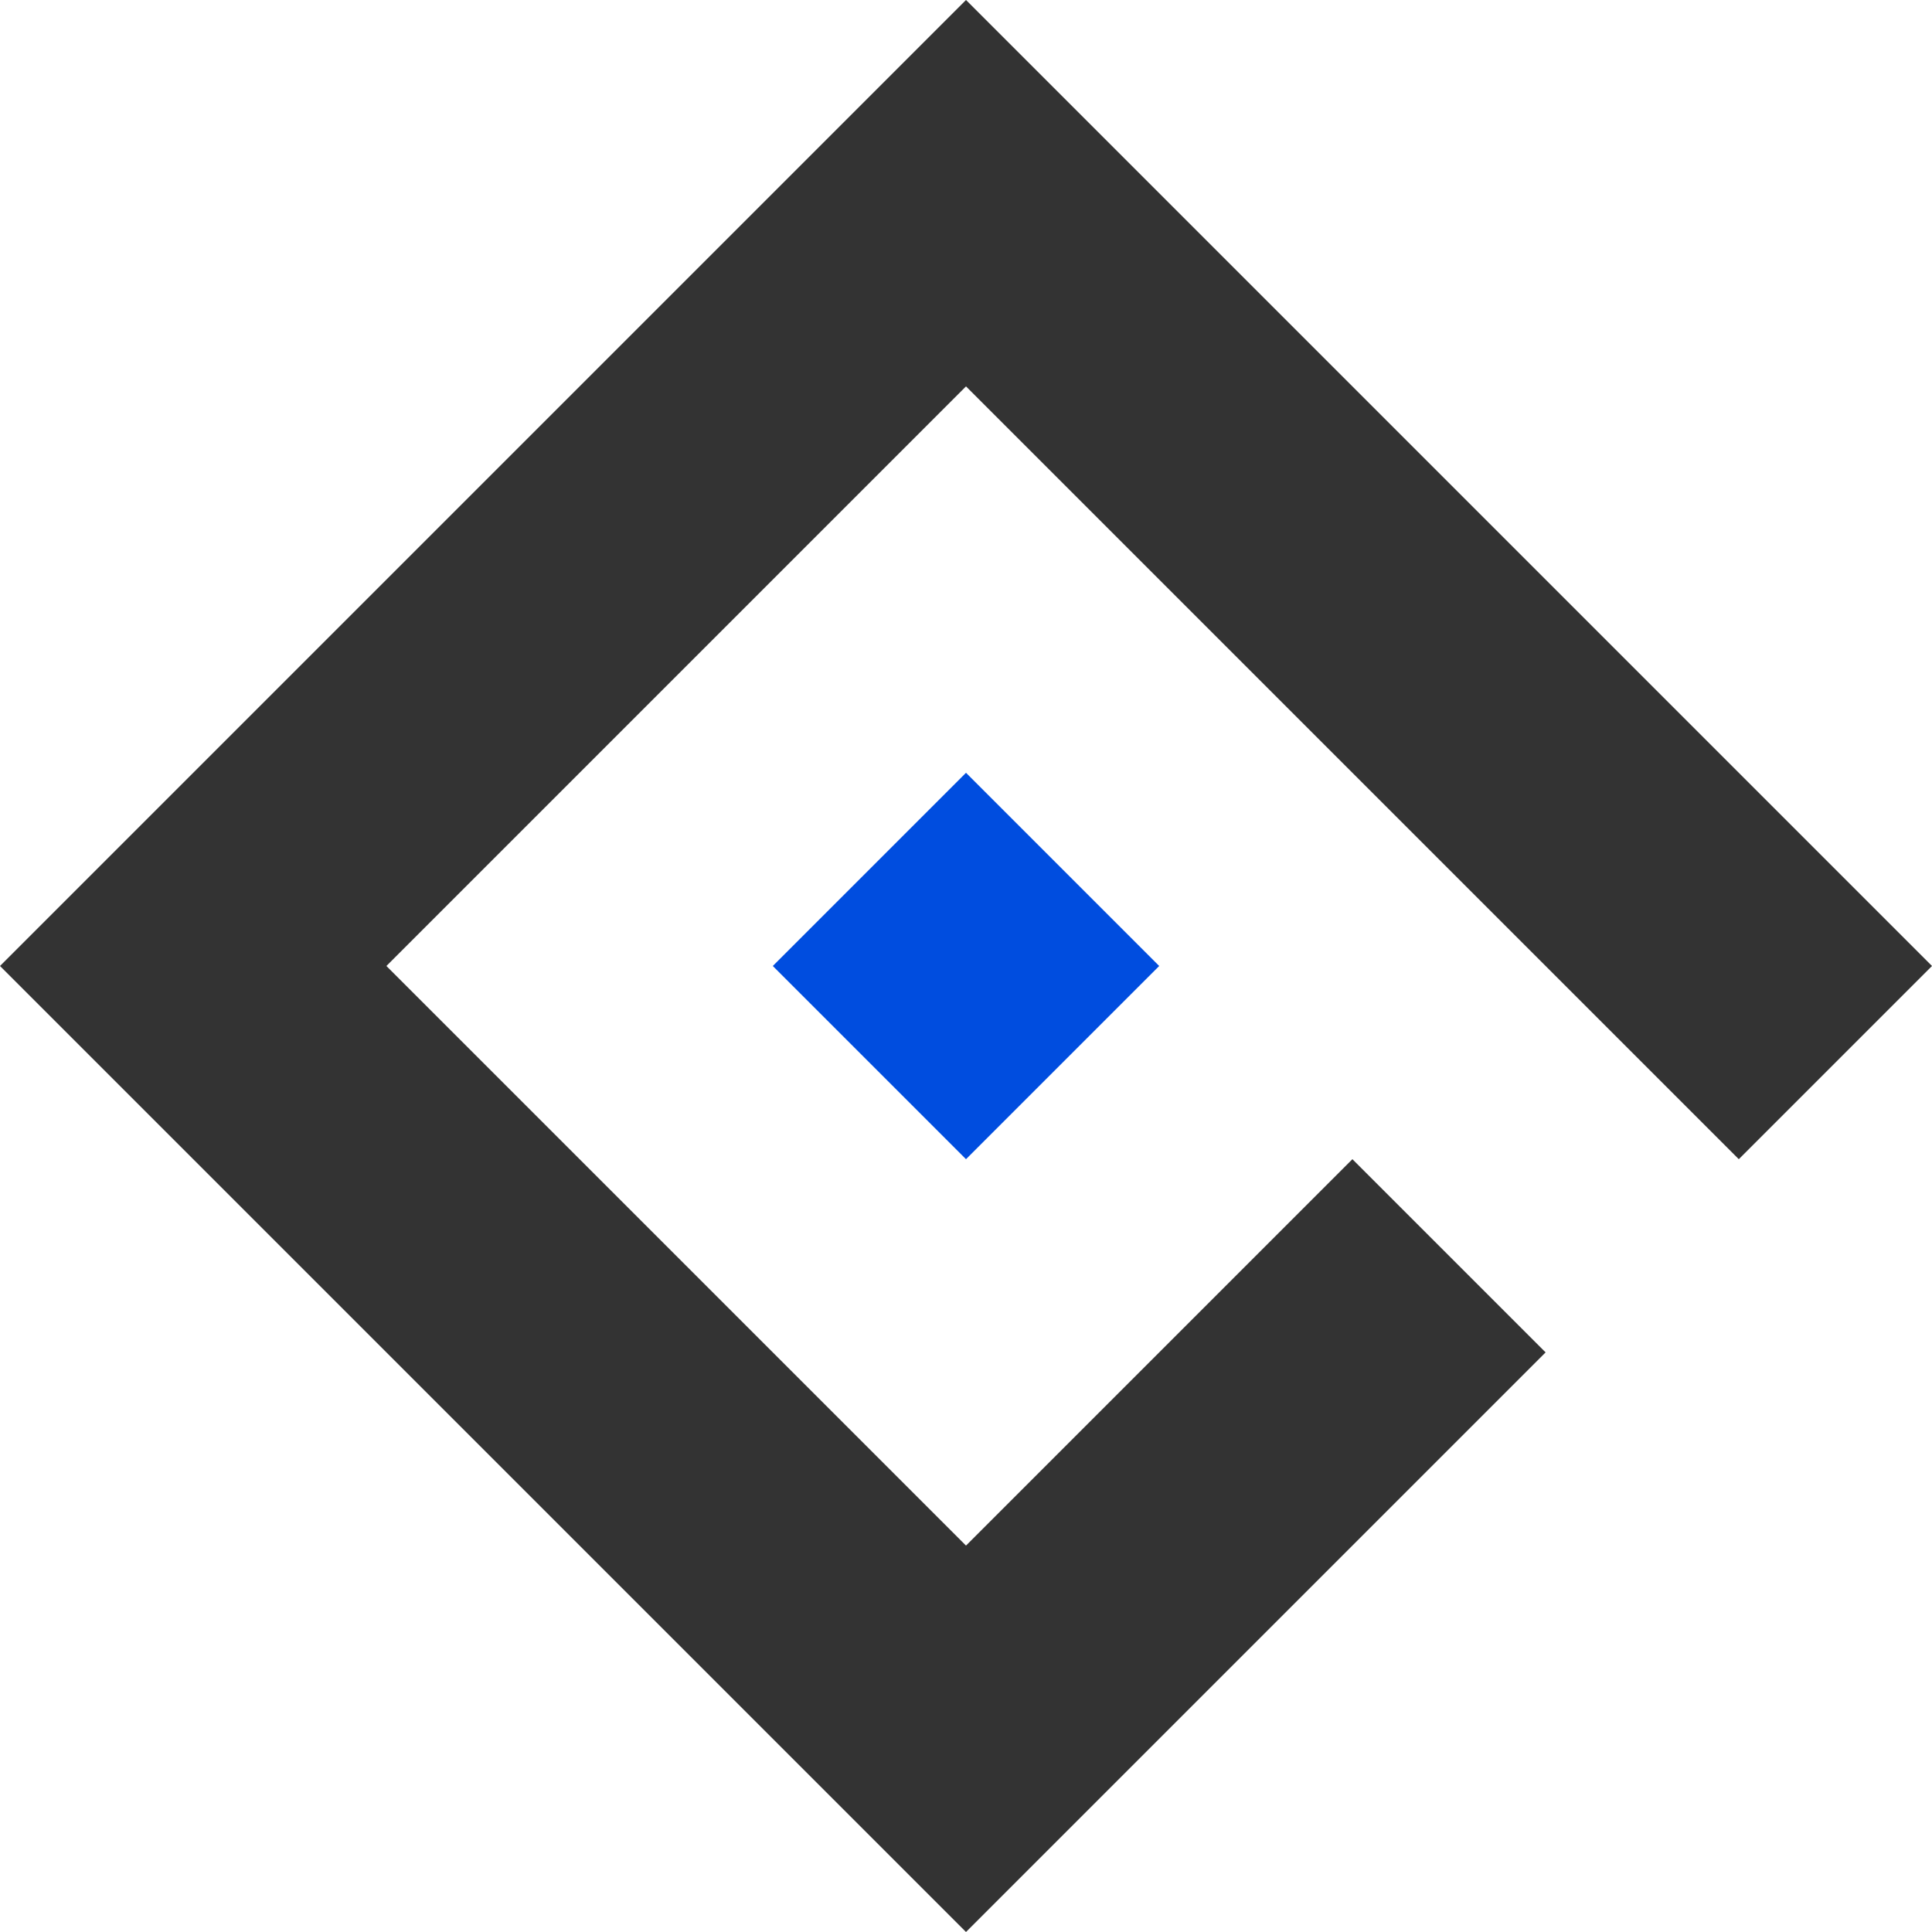 <?xml version="1.0" encoding="UTF-8" standalone="no"?>
<svg width="707" height="707" viewBox="0 0 707 707" version="1.1" xmlns="http://www.w3.org/2000/svg">
   <g transform="matrix(0.707,0.707,-0.707,0.707,353.5,0)">
      <path fill="#333333" stroke="none" d="M0,0V500H500V200H400V400H100V100H500V0Z" />
      <path fill="#004ddf" stroke="none" d="M200,200V300H300V200Z" />
   </g>
</svg>
